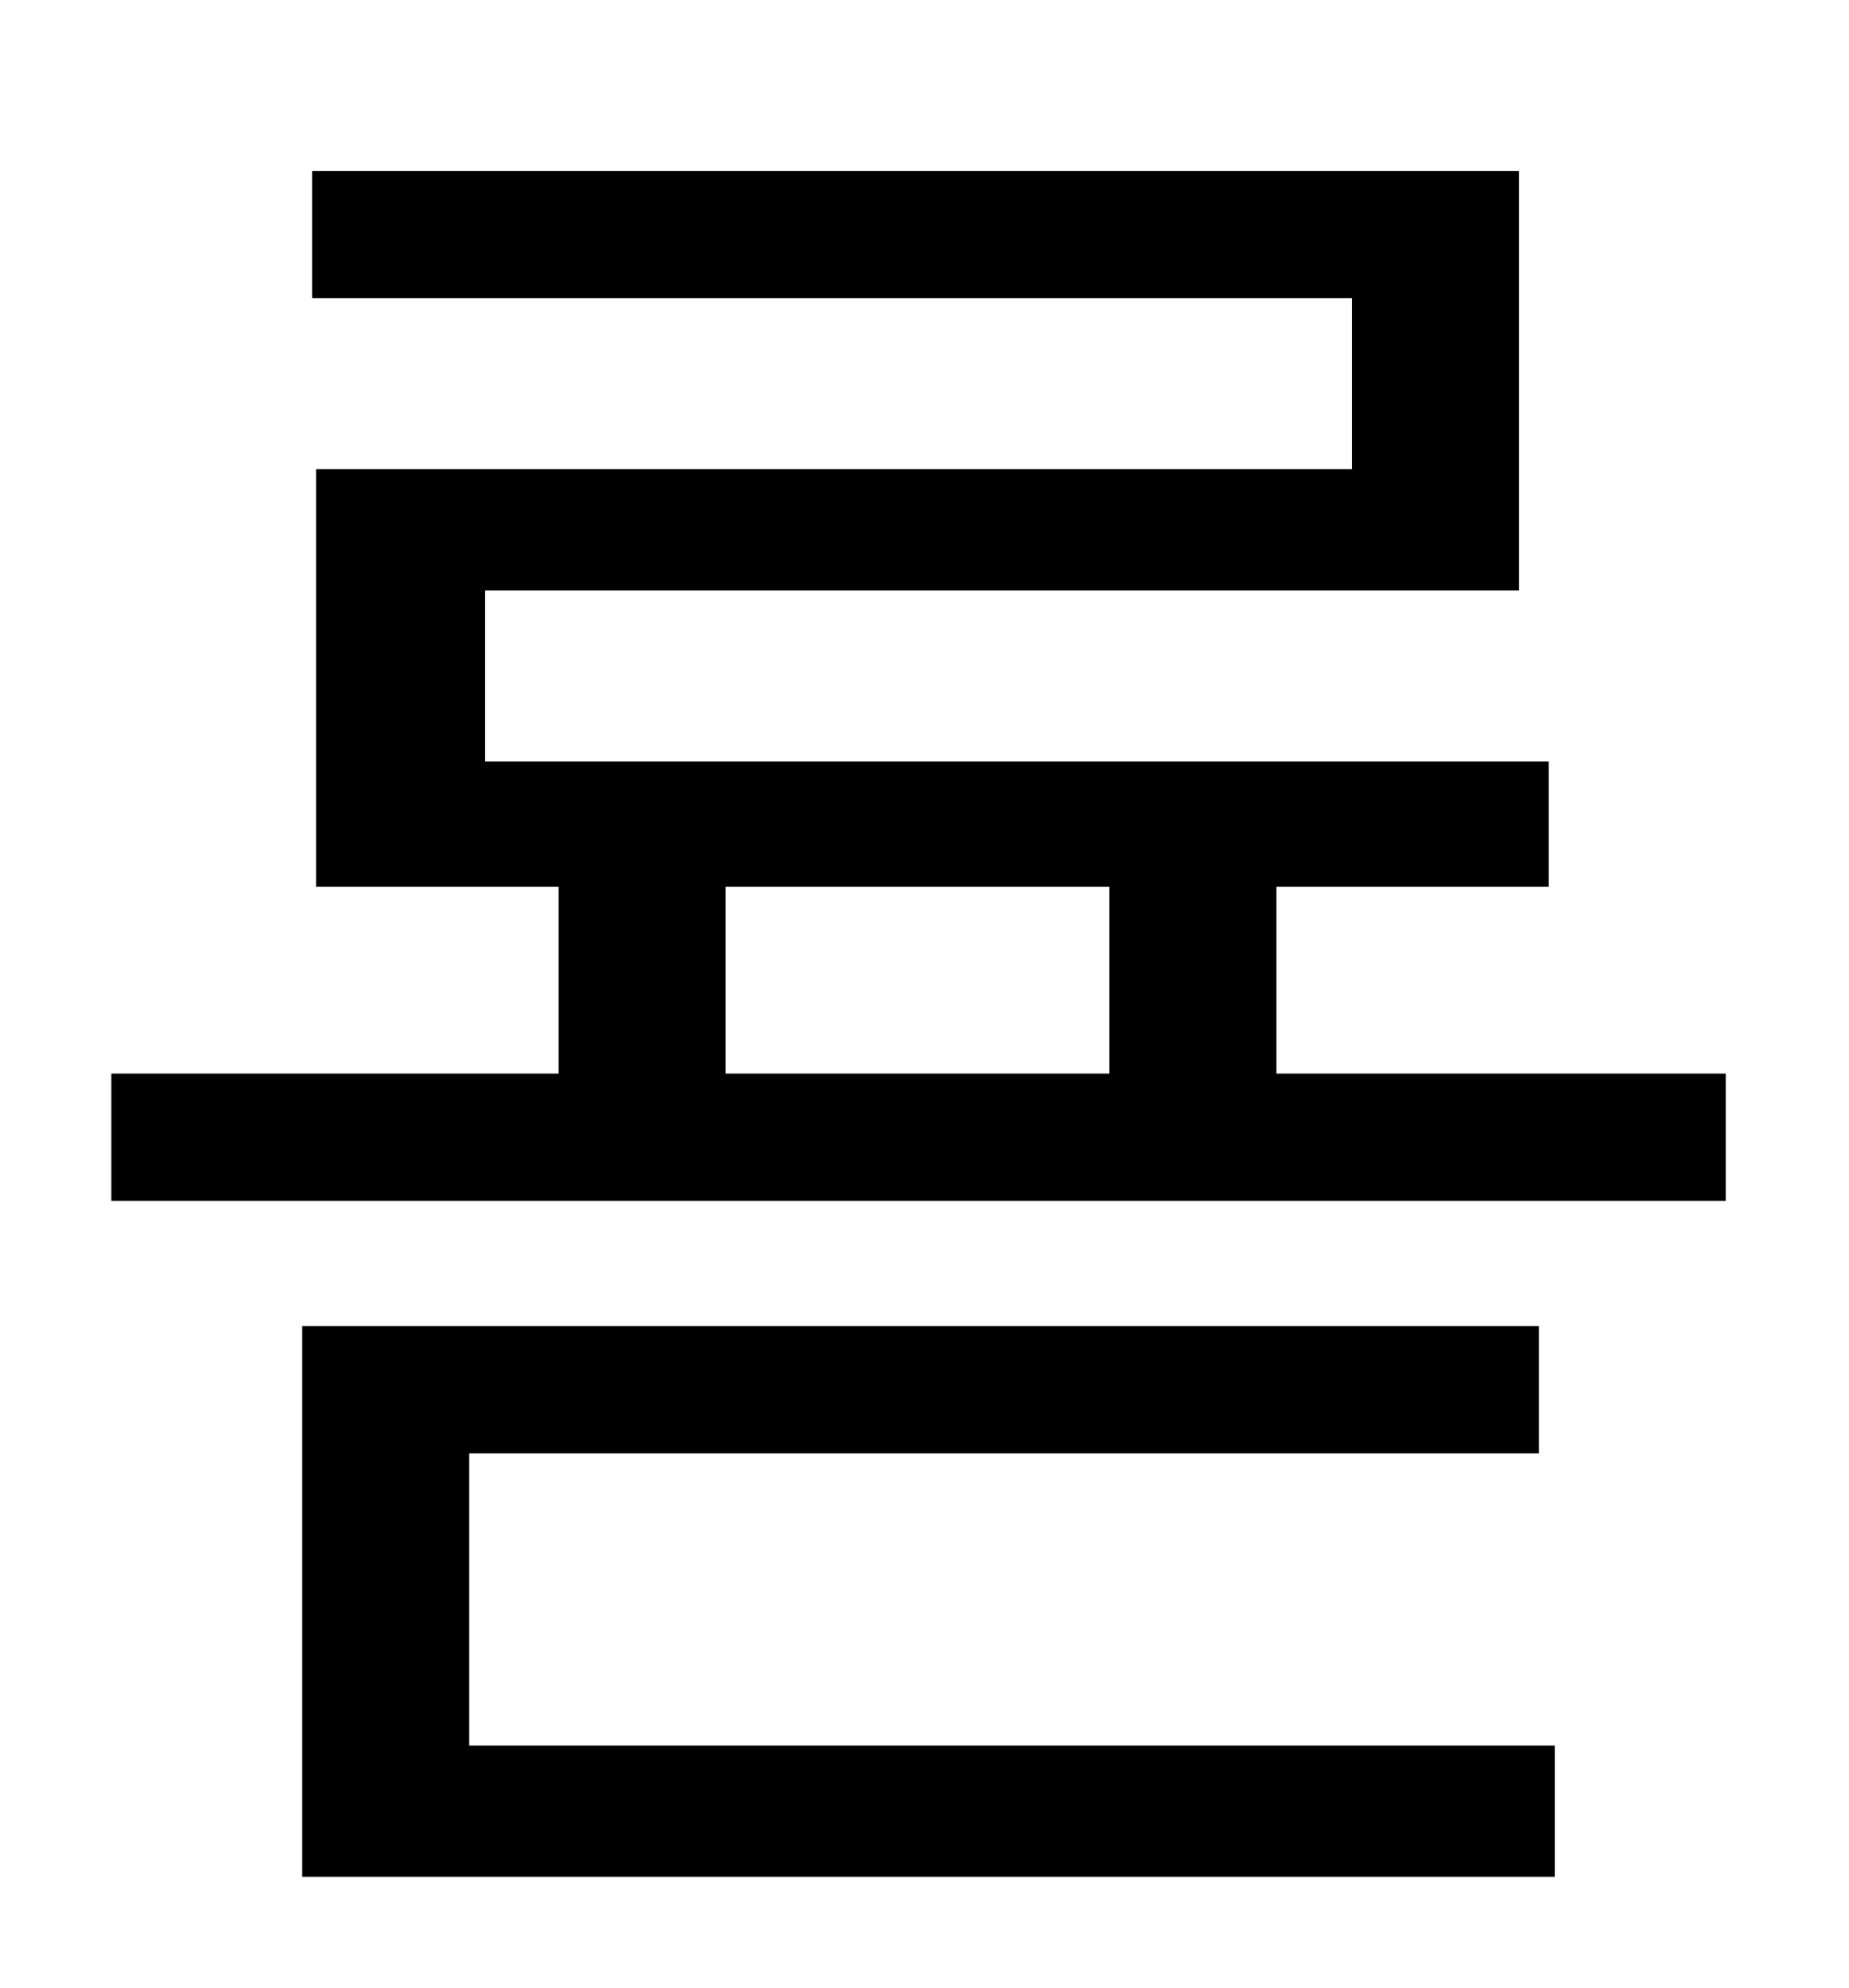 <?xml version="1.0" standalone="no"?>
<!DOCTYPE svg PUBLIC "-//W3C//DTD SVG 1.1//EN" "http://www.w3.org/Graphics/SVG/1.1/DTD/svg11.dtd" >
<svg xmlns="http://www.w3.org/2000/svg" xmlns:xlink="http://www.w3.org/1999/xlink" version="1.1" viewBox="-10 0 930 1000">
   <path fill="currentColor"
d="M226 731v147h546v66h-630v-277h622v64h-538zM355 446v94h193v-94h-193zM632 540h226v64h-812v-64h225v-94h-122v-210h521v-86h-523v-64h607v211h-520v86h535v63h-137v94z" />
</svg>
